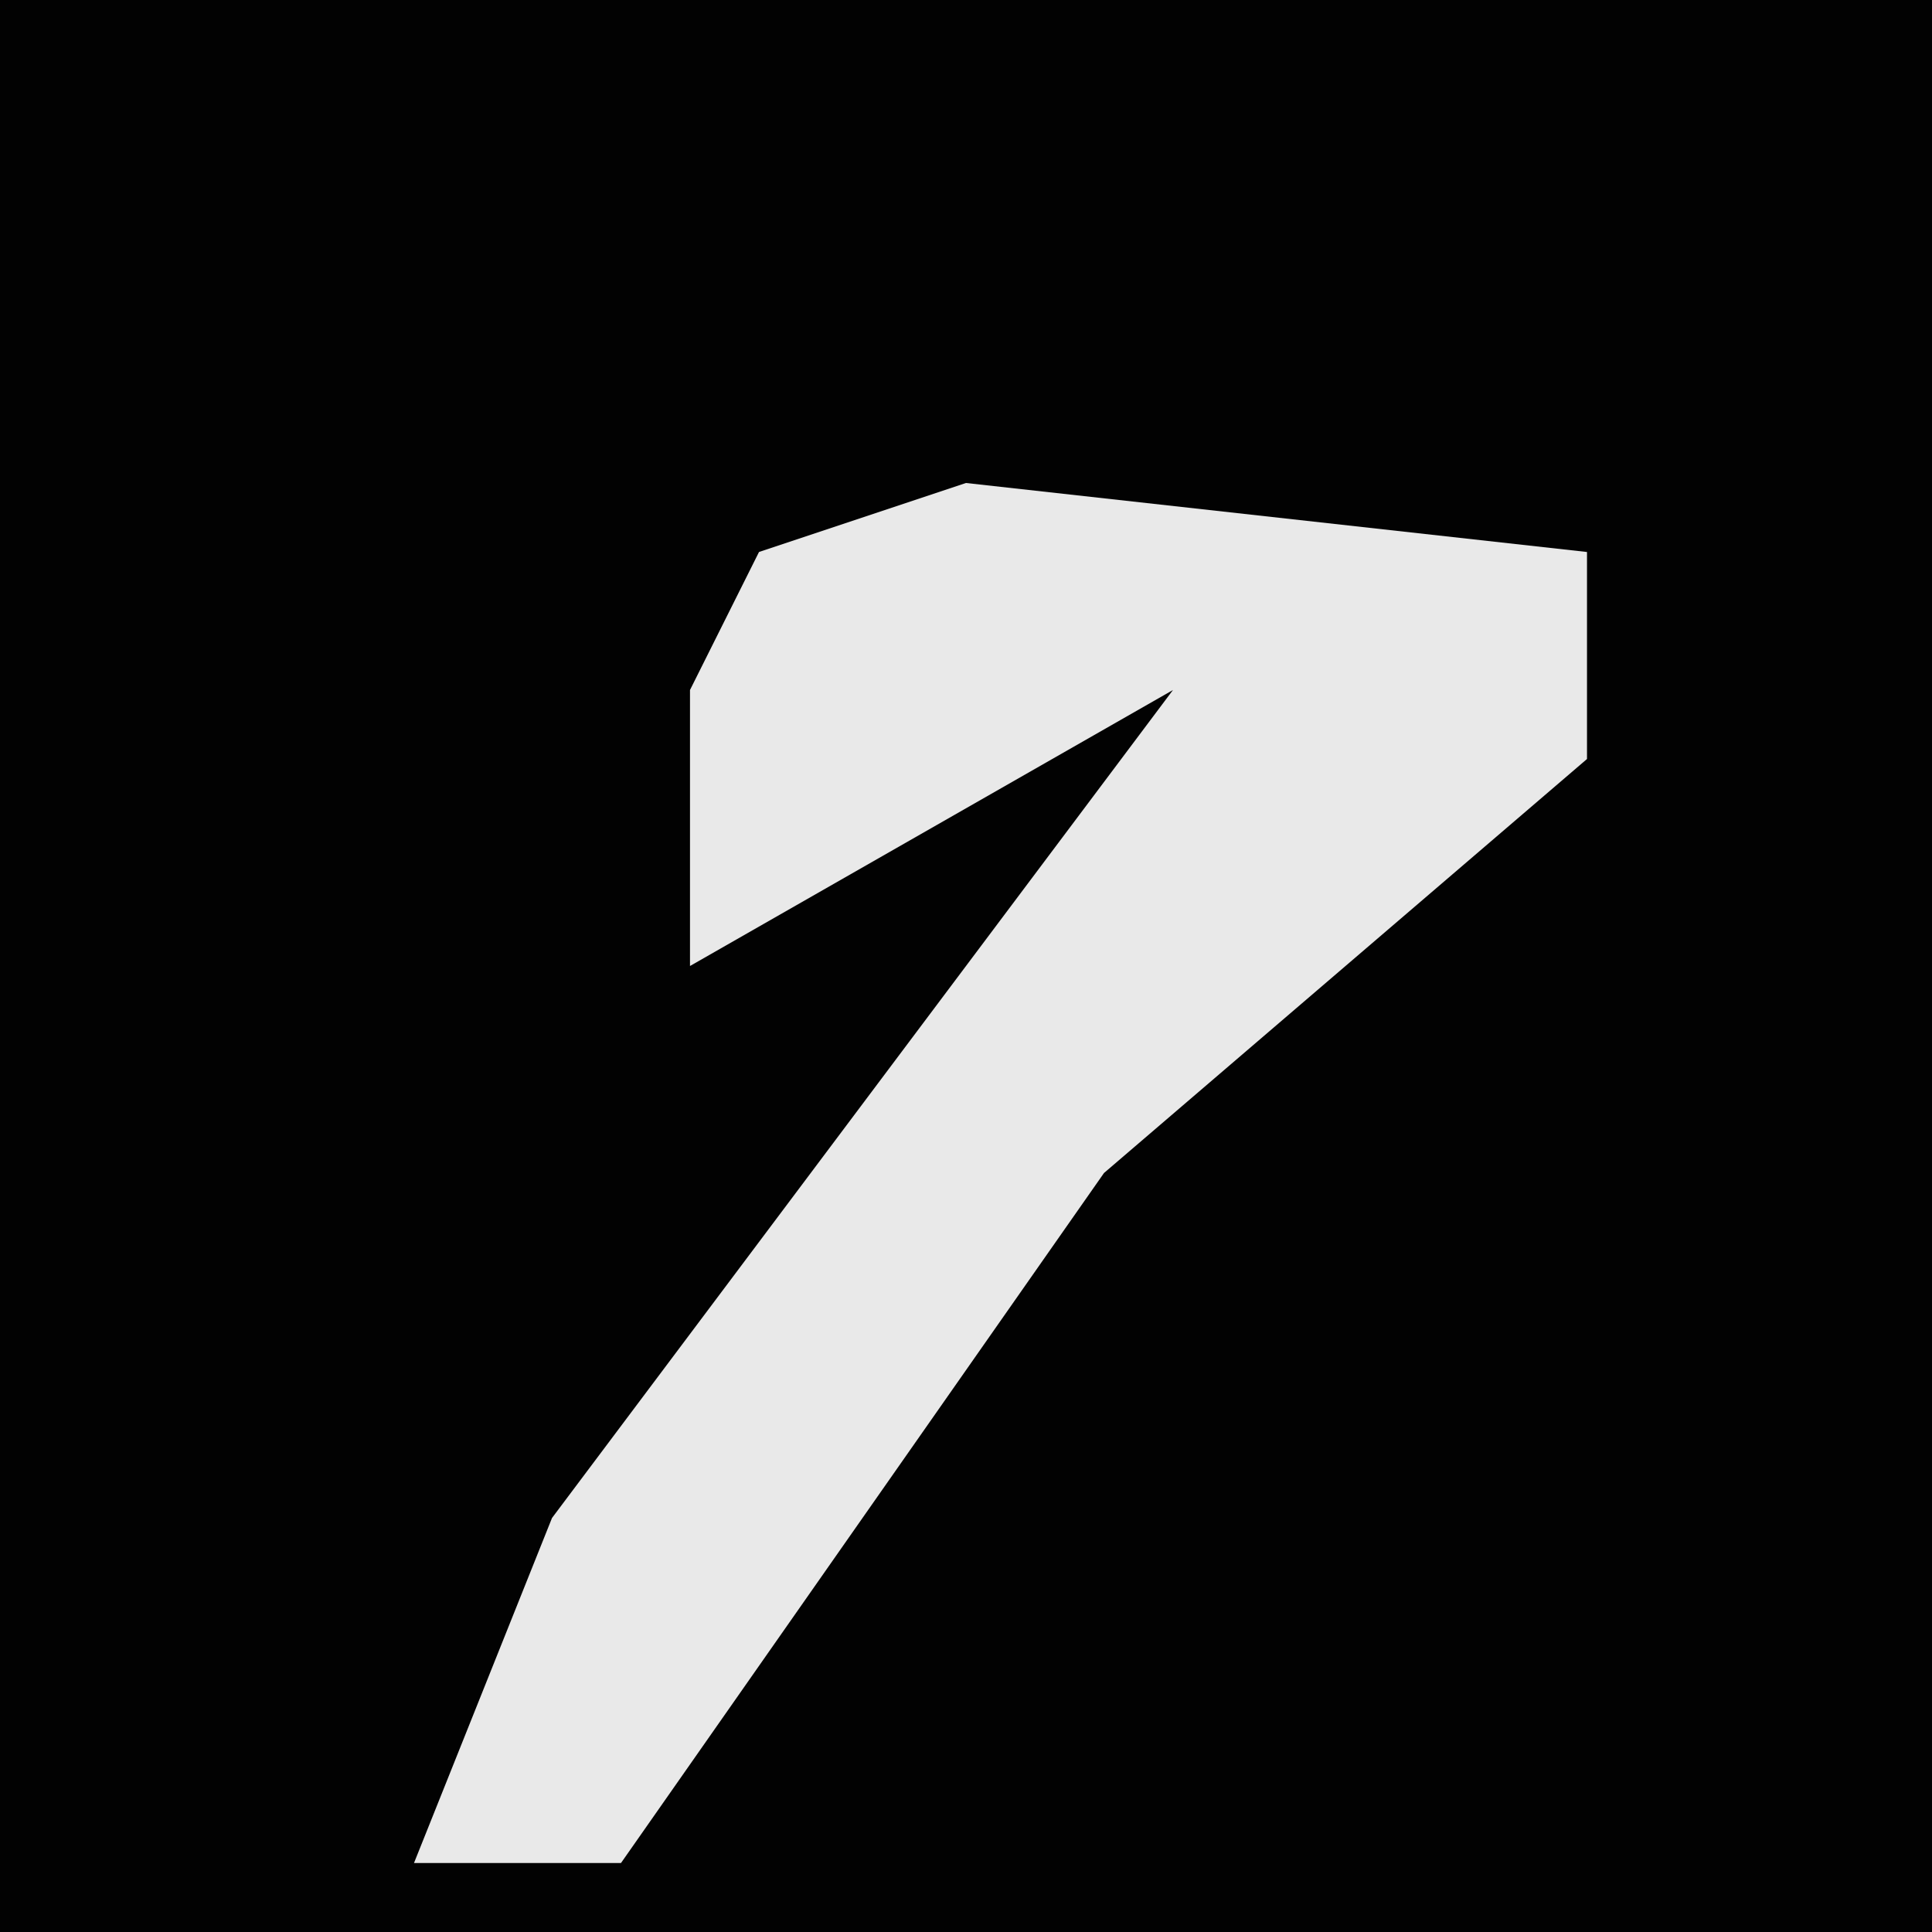 <?xml version="1.0" encoding="UTF-8"?>
<svg version="1.1" xmlns="http://www.w3.org/2000/svg" width="28" height="28">
<path d="M0,0 L28,0 L28,28 L0,28 Z " fill="#020202" transform="translate(0,0)"/>
<path d="M0,0 L9,1 L9,4 L2,10 L-5,20 L-8,20 L-6,15 L0,7 L3,3 L-4,7 L-4,3 L-3,1 Z " fill="#E9E9E9" transform="translate(14,7)"/>
</svg>
